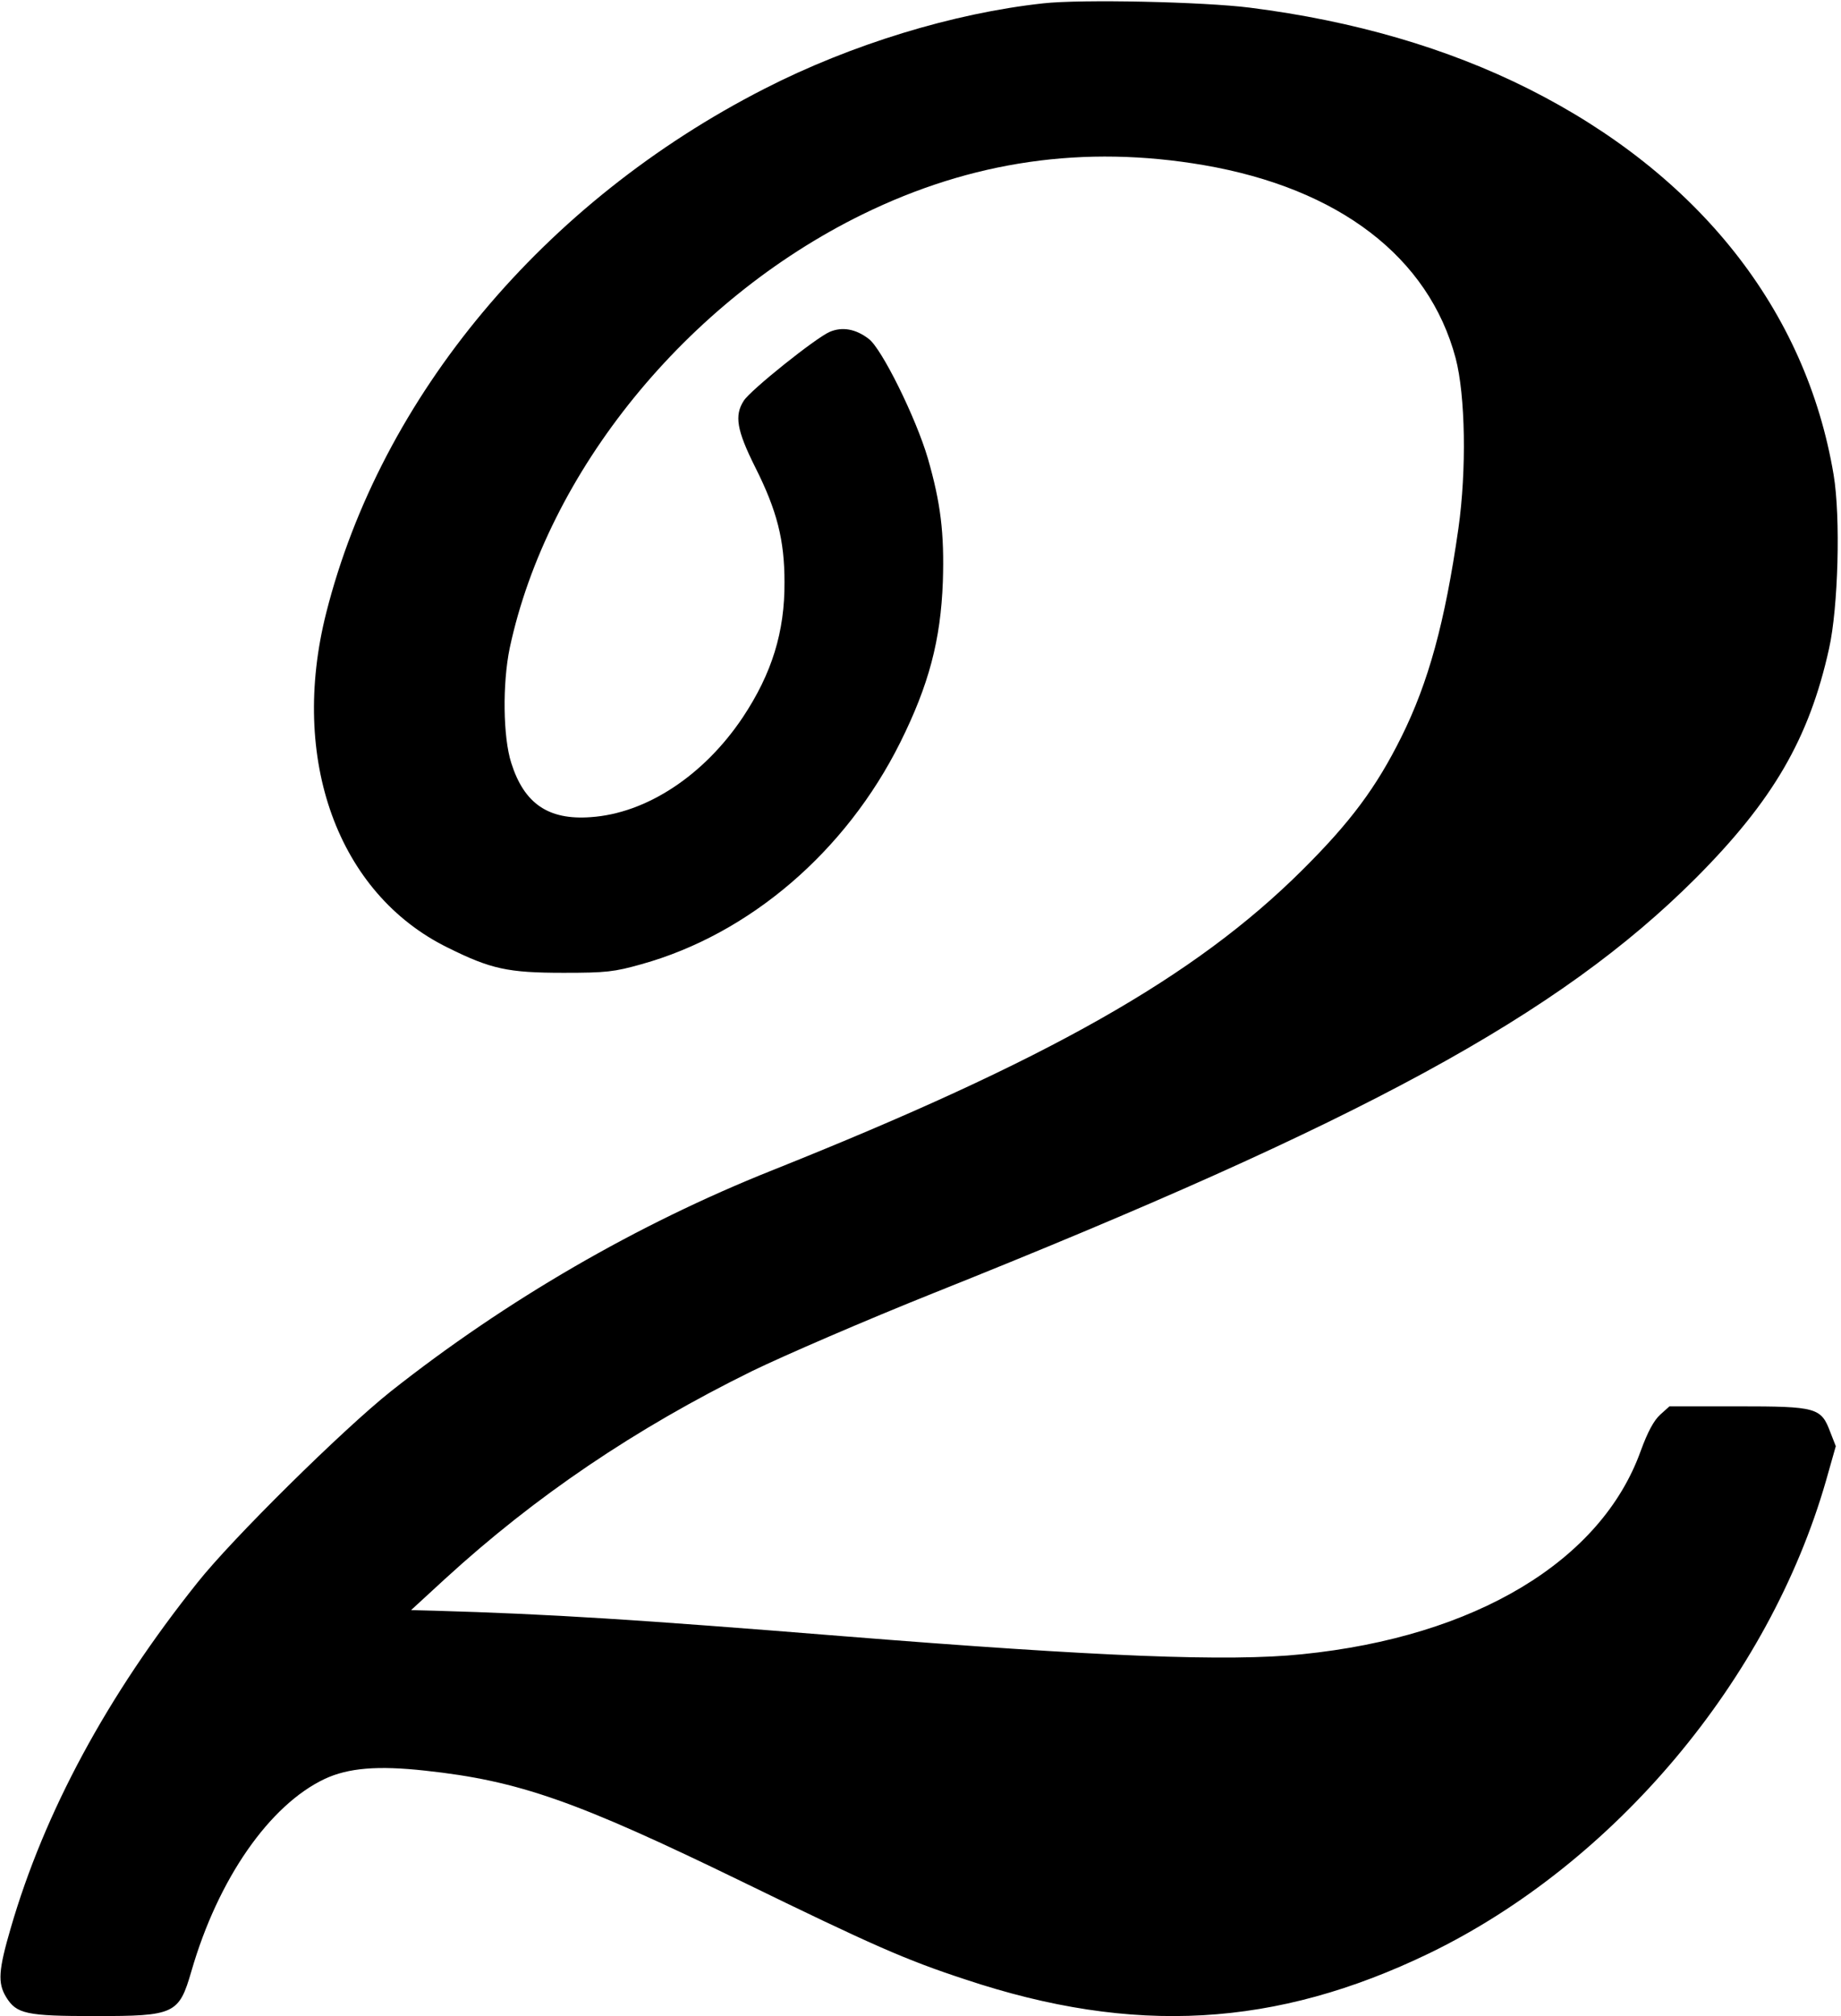 <?xml version="1.0" standalone="no"?>
<!DOCTYPE svg PUBLIC "-//W3C//DTD SVG 20010904//EN"
 "http://www.w3.org/TR/2001/REC-SVG-20010904/DTD/svg10.dtd">
<svg version="1.0" xmlns="http://www.w3.org/2000/svg"
 width="601pt" height="658pt" viewBox="0 0 601 658"
 preserveAspectRatio="xMidYMid meet">
<g transform="translate(0,658) scale(0.1,-0.1)"
fill="#000000" stroke="none">
<path d="M3405 6569 c-293 -32 -627 -134 -910 -279 -720 -368 -1251 -1003
-1430 -1710 -121 -478 38 -917 397 -1093 141 -70 196 -82 378 -82 139 0 165 3
254 28 352 98 667 367 845 724 93 187 132 333 139 525 5 158 -7 256 -49 402
-39 133 -151 359 -193 390 -43 33 -87 40 -127 23 -45 -19 -259 -190 -281 -225
-31 -48 -23 -96 37 -216 72 -143 96 -239 96 -376 1 -162 -41 -298 -136 -441
-127 -190 -315 -314 -497 -326 -138 -10 -217 44 -259 177 -27 84 -29 259 -5
375 123 575 576 1133 1151 1415 357 175 724 228 1115 161 441 -76 734 -300
822 -630 32 -122 36 -365 9 -556 -44 -307 -98 -503 -186 -680 -82 -165 -166
-278 -324 -435 -351 -349 -832 -621 -1731 -980 -439 -175 -867 -423 -1244
-721 -156 -124 -519 -482 -632 -625 -294 -368 -499 -748 -609 -1127 -40 -137
-43 -179 -15 -225 34 -55 65 -62 290 -62 261 0 274 6 315 147 87 301 255 542
435 627 77 36 173 44 328 27 306 -33 493 -99 1032 -361 429 -209 535 -256 730
-320 551 -184 1015 -157 1516 85 604 293 1108 892 1295 1542 l32 113 -18 46
c-30 80 -44 84 -302 84 l-223 0 -30 -27 c-21 -19 -41 -56 -64 -119 -129 -359
-540 -606 -1105 -663 -239 -25 -664 -8 -1501 59 -671 54 -950 72 -1332 83
l-76 2 111 102 c295 270 620 490 1002 678 105 51 371 166 591 254 1404 561
2043 908 2490 1355 252 253 370 455 435 749 30 134 38 429 15 567 -90 538
-441 981 -996 1260 -265 133 -570 222 -910 265 -150 19 -550 28 -675 14z"/>
</g>
</svg>
